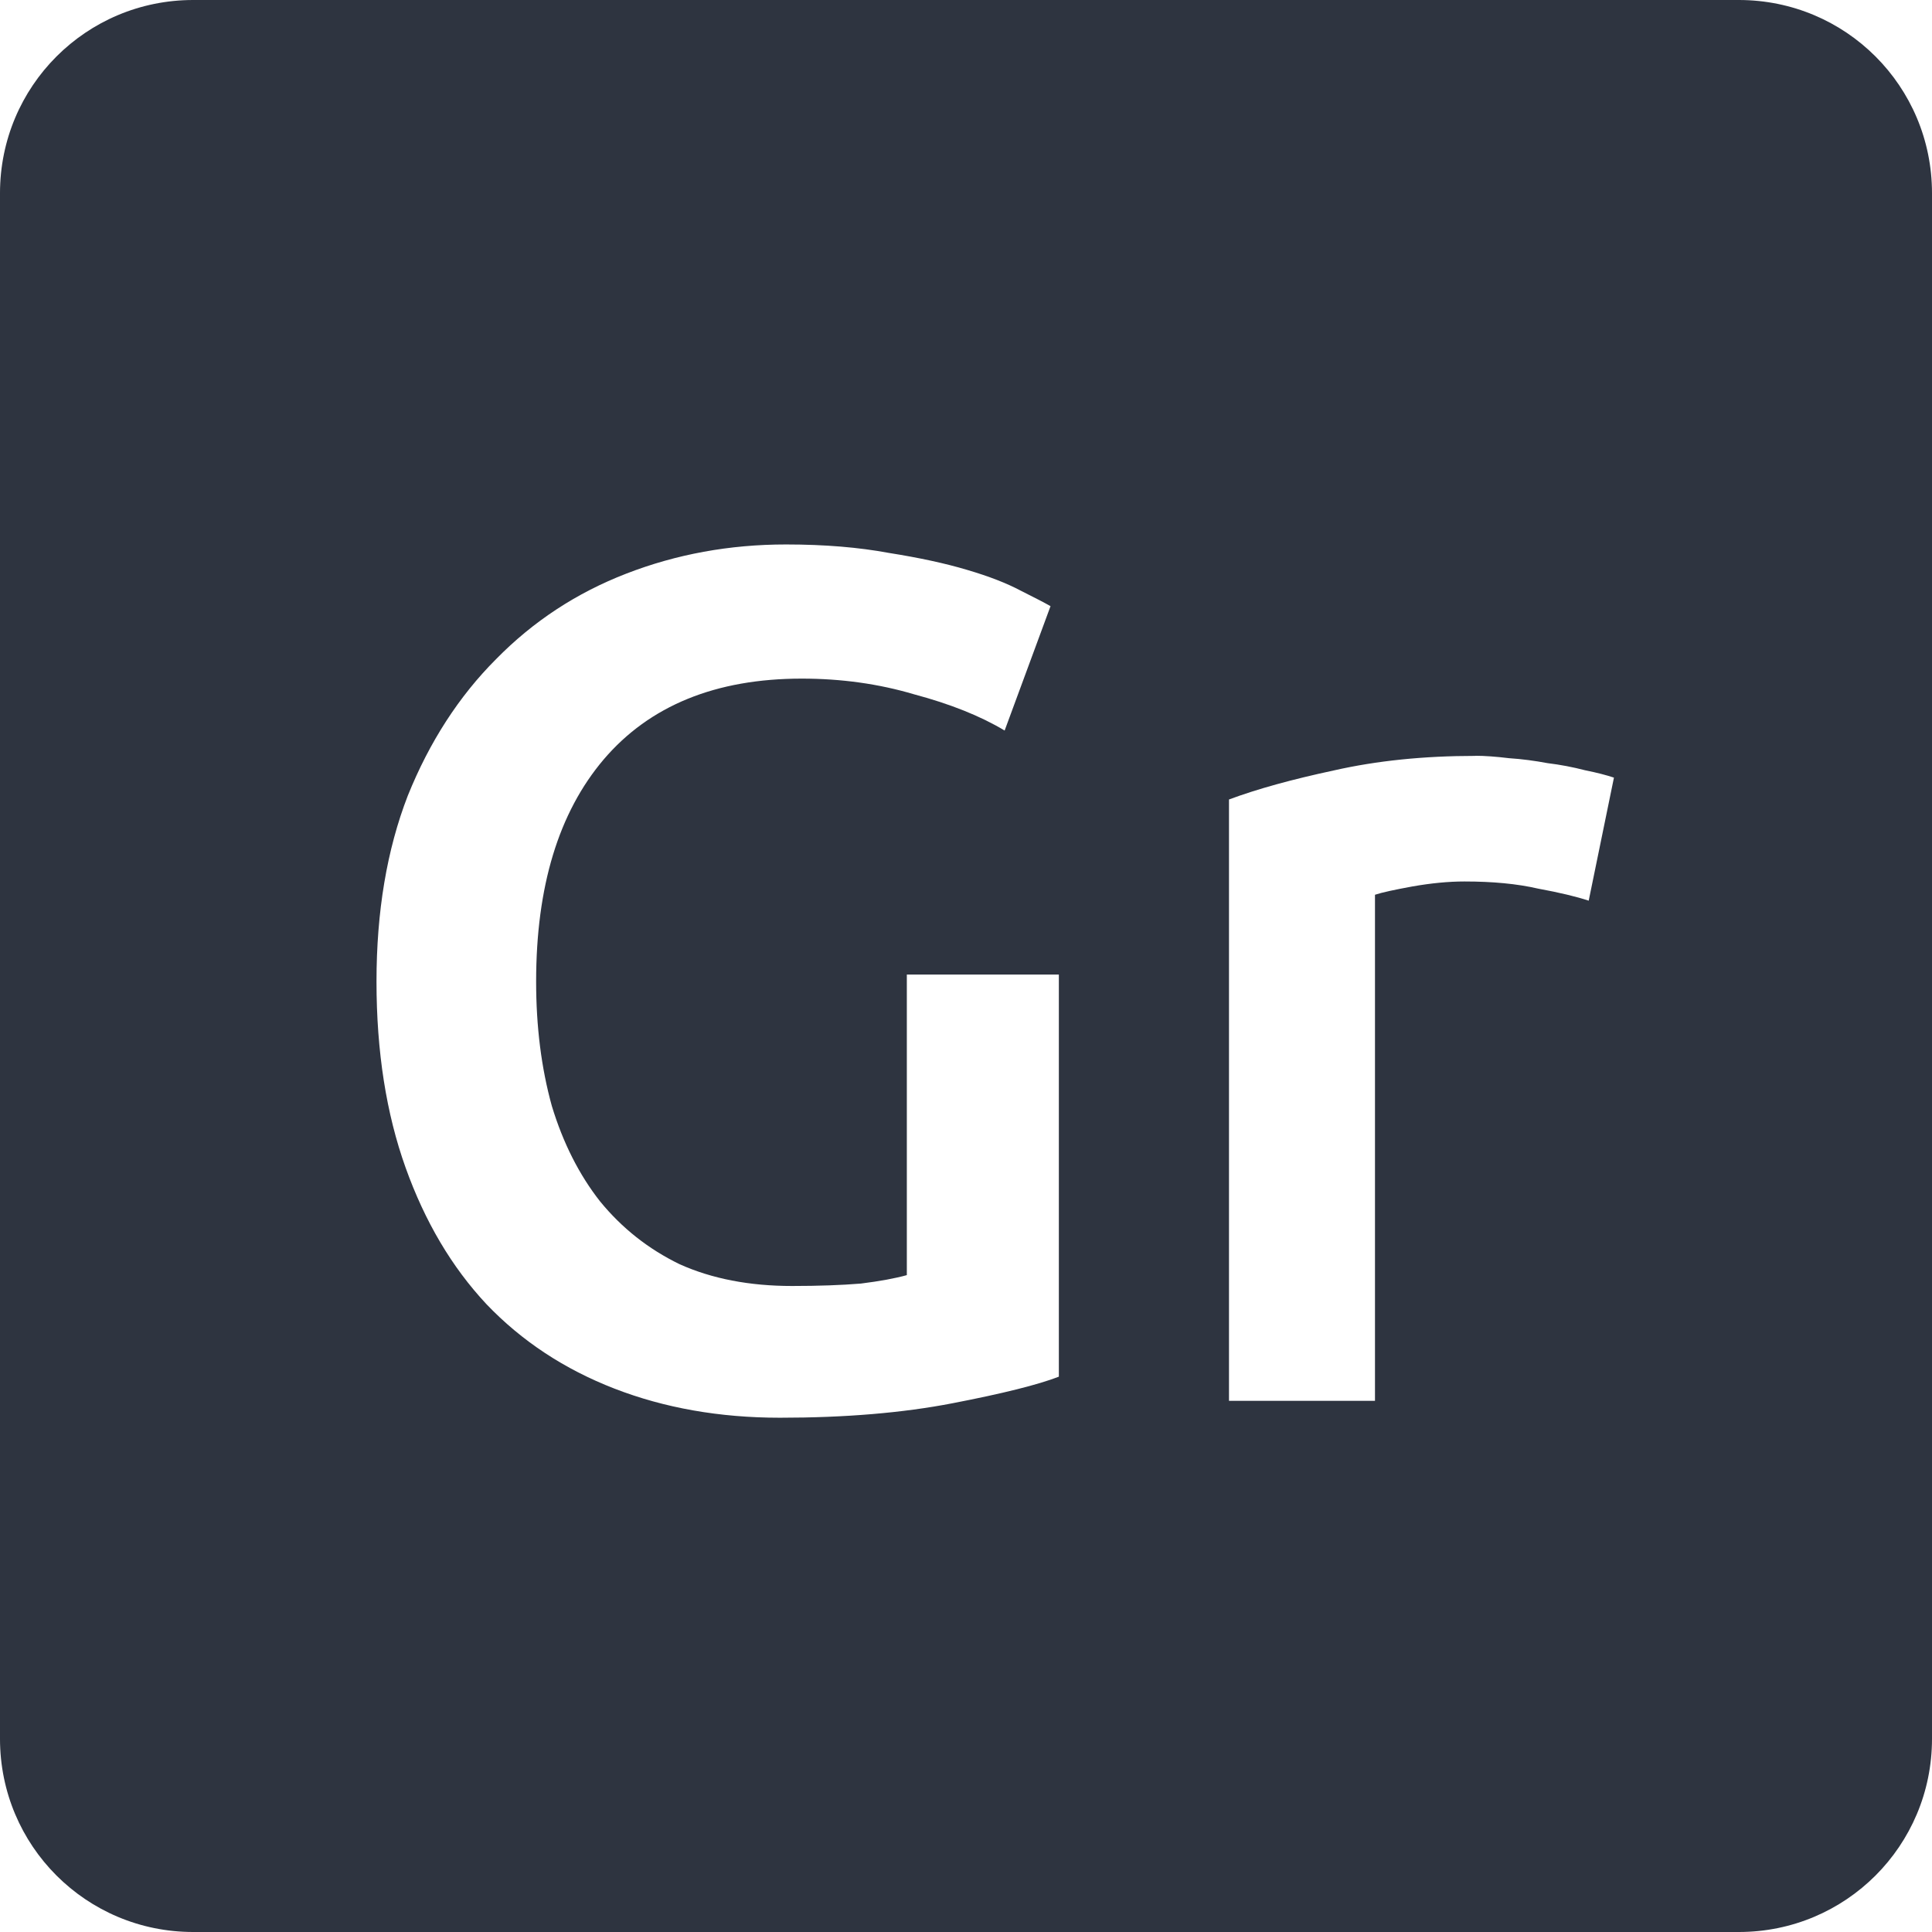 <svg viewBox="0 0 16 16" xmlns="http://www.w3.org/2000/svg">
 <path d="m 1.6 0 c -0.886 0 -1.6 0.714 -1.6 1.6 l 0 12.8 c 0 0.886 0.714 1.6 1.6 1.6 l 12.8 0 c 0.886 0 1.6 -0.714 1.6 -1.6 l 0 -12.8 c 0 -0.886 -0.714 -1.6 -1.6 -1.6 l -12.8 0 z m 4.911 4.509 c 0.32 0 0.603 0.024 0.85 0.07 0.253 0.04 0.47 0.087 0.65 0.141 0.18 0.053 0.326 0.11 0.439 0.17 0.12 0.06 0.203 0.103 0.25 0.13 l -0.38 1.03 c -0.2 -0.12 -0.45 -0.22 -0.75 -0.3 c -0.293 -0.087 -0.603 -0.13 -0.93 -0.13 -0.713 0 -1.261 0.224 -1.641 0.67 c -0.373 0.44 -0.559 1.052 -0.559 1.839 0 0.373 0.043 0.716 0.13 1.03 0.093 0.307 0.227 0.571 0.4 0.791 0.18 0.22 0.399 0.394 0.659 0.52 0.267 0.12 0.578 0.18 0.931 0.18 0.22 0 0.409 -0.007 0.569 -0.02 0.16 -0.02 0.288 -0.044 0.381 -0.07 l 0 -2.489 1.259 0 0 3.33 c -0.173 0.067 -0.466 0.14 -0.88 0.22 -0.413 0.08 -0.89 0.12 -1.43 0.12 -0.5 0 -0.957 -0.081 -1.37 -0.241 c -0.413 -0.16 -0.768 -0.393 -1.061 -0.7 c -0.287 -0.307 -0.509 -0.683 -0.669 -1.13 -0.16 -0.447 -0.241 -0.961 -0.241 -1.541 0 -0.58 0.086 -1.092 0.259 -1.539 0.18 -0.447 0.425 -0.825 0.731 -1.131 c 0.307 -0.313 0.666 -0.549 1.08 -0.709 0.413 -0.16 0.854 -0.241 1.32 -0.241 z m 5.705 1.75 c 0.08 0 0.175 0.007 0.281 0.02 0.107 0.007 0.212 0.021 0.319 0.041 0.107 0.013 0.211 0.033 0.311 0.059 0.1 0.02 0.179 0.041 0.239 0.061 l -0.209 1.019 c -0.1 -0.033 -0.24 -0.067 -0.42 -0.1 c -0.173 -0.04 -0.376 -0.059 -0.609 -0.059 c -0.133 0 -0.276 0.014 -0.43 0.041 -0.147 0.027 -0.251 0.049 -0.311 0.069 l 0 4.191 -1.209 0 0 -4.98 c 0.233 -0.087 0.524 -0.167 0.87 -0.241 0.353 -0.08 0.742 -0.12 1.169 -0.12 z" style="fill:#2e3440;fill-opacity:1"/>
</svg>
